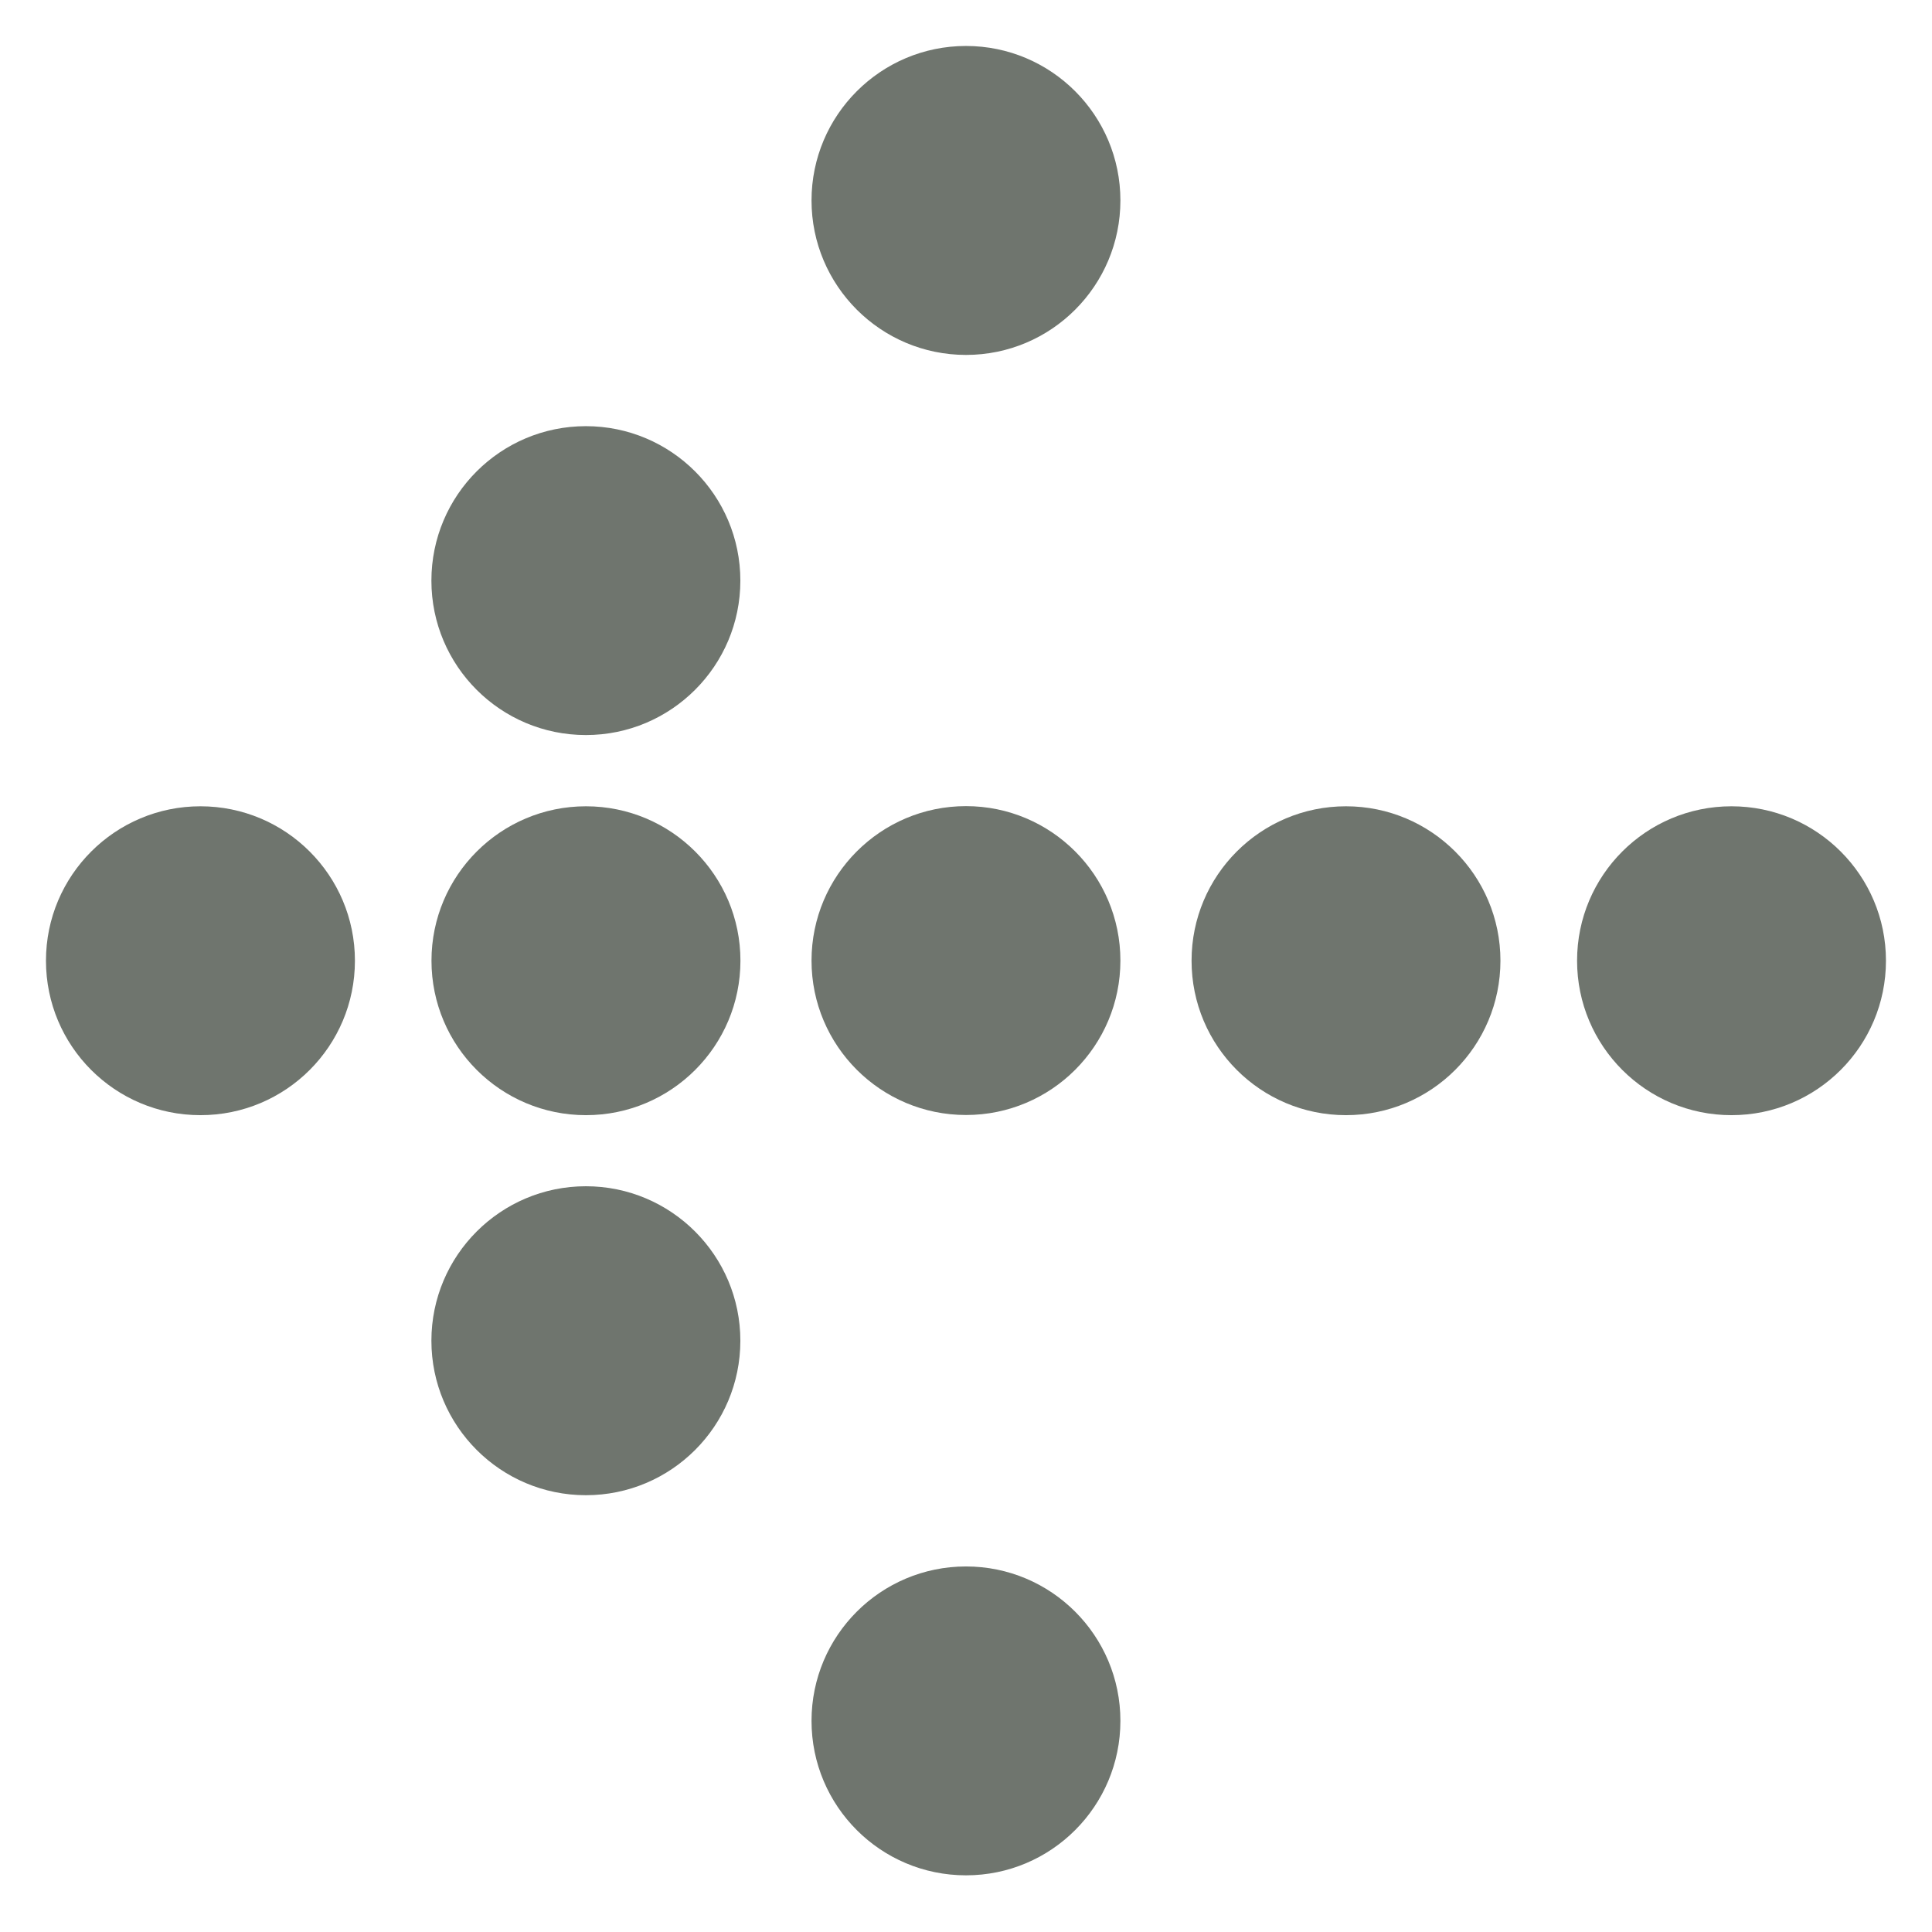 <svg width="24" height="24" viewBox="0 0 24 24" fill="none" xmlns="http://www.w3.org/2000/svg">
<path d="M9.197 7.213C9.197 6.153 8.337 5.294 7.278 5.294C6.219 5.294 5.359 6.152 5.359 7.213C5.359 8.273 6.219 9.131 7.278 9.131C8.337 9.131 9.197 8.272 9.197 7.213Z" fill="#6F756E"/>
<path d="M9.197 16.655C9.197 15.596 8.337 14.736 7.278 14.736C6.219 14.736 5.359 15.596 5.359 16.655C5.359 17.714 6.219 18.574 7.278 18.574C8.337 18.574 9.197 17.716 9.197 16.655Z" fill="#6F756E"/>
<path d="M0.571 11.934C0.571 10.875 1.431 10.016 2.49 10.016C3.549 10.016 4.409 10.874 4.409 11.934C4.409 12.995 3.551 13.853 2.49 13.853C1.429 13.853 0.571 12.995 0.571 11.934Z" fill="#6F756E"/>
<path d="M5.36 11.934C5.36 10.875 6.22 10.016 7.279 10.016C8.338 10.016 9.198 10.874 9.198 11.934C9.198 12.995 8.338 13.853 7.279 13.853C6.22 13.853 5.36 12.995 5.36 11.934Z" fill="#6F756E"/>
<path d="M12 4.409C10.941 4.409 10.081 3.549 10.081 2.49C10.081 1.431 10.941 0.571 12 0.571C13.059 0.571 13.918 1.431 13.918 2.49C13.918 3.549 13.06 4.409 12 4.409Z" fill="#6F756E"/>
<path d="M12 23.296C10.941 23.296 10.081 22.438 10.081 21.377C10.081 20.317 10.941 19.459 12 19.459C13.059 19.459 13.918 20.318 13.918 21.377C13.918 22.436 13.06 23.296 12 23.296Z" fill="#6F756E"/>
<path d="M12 13.851C10.941 13.851 10.081 12.992 10.081 11.933C10.081 10.874 10.941 10.014 12 10.014C13.059 10.014 13.918 10.874 13.918 11.933C13.918 12.992 13.06 13.851 12 13.851Z" fill="#6F756E"/>
<path d="M18.639 11.934C18.639 10.875 17.779 10.016 16.72 10.016C15.661 10.016 14.802 10.874 14.802 11.934C14.802 12.995 15.661 13.853 16.72 13.853C17.779 13.853 18.639 12.995 18.639 11.934Z" fill="#6F756E"/>
<path d="M23.428 11.934C23.428 10.875 22.569 10.016 21.509 10.016C20.45 10.016 19.591 10.874 19.591 11.934C19.591 12.995 20.45 13.853 21.509 13.853C22.569 13.853 23.428 12.995 23.428 11.934Z" fill="#6F756E"/>
</svg>
